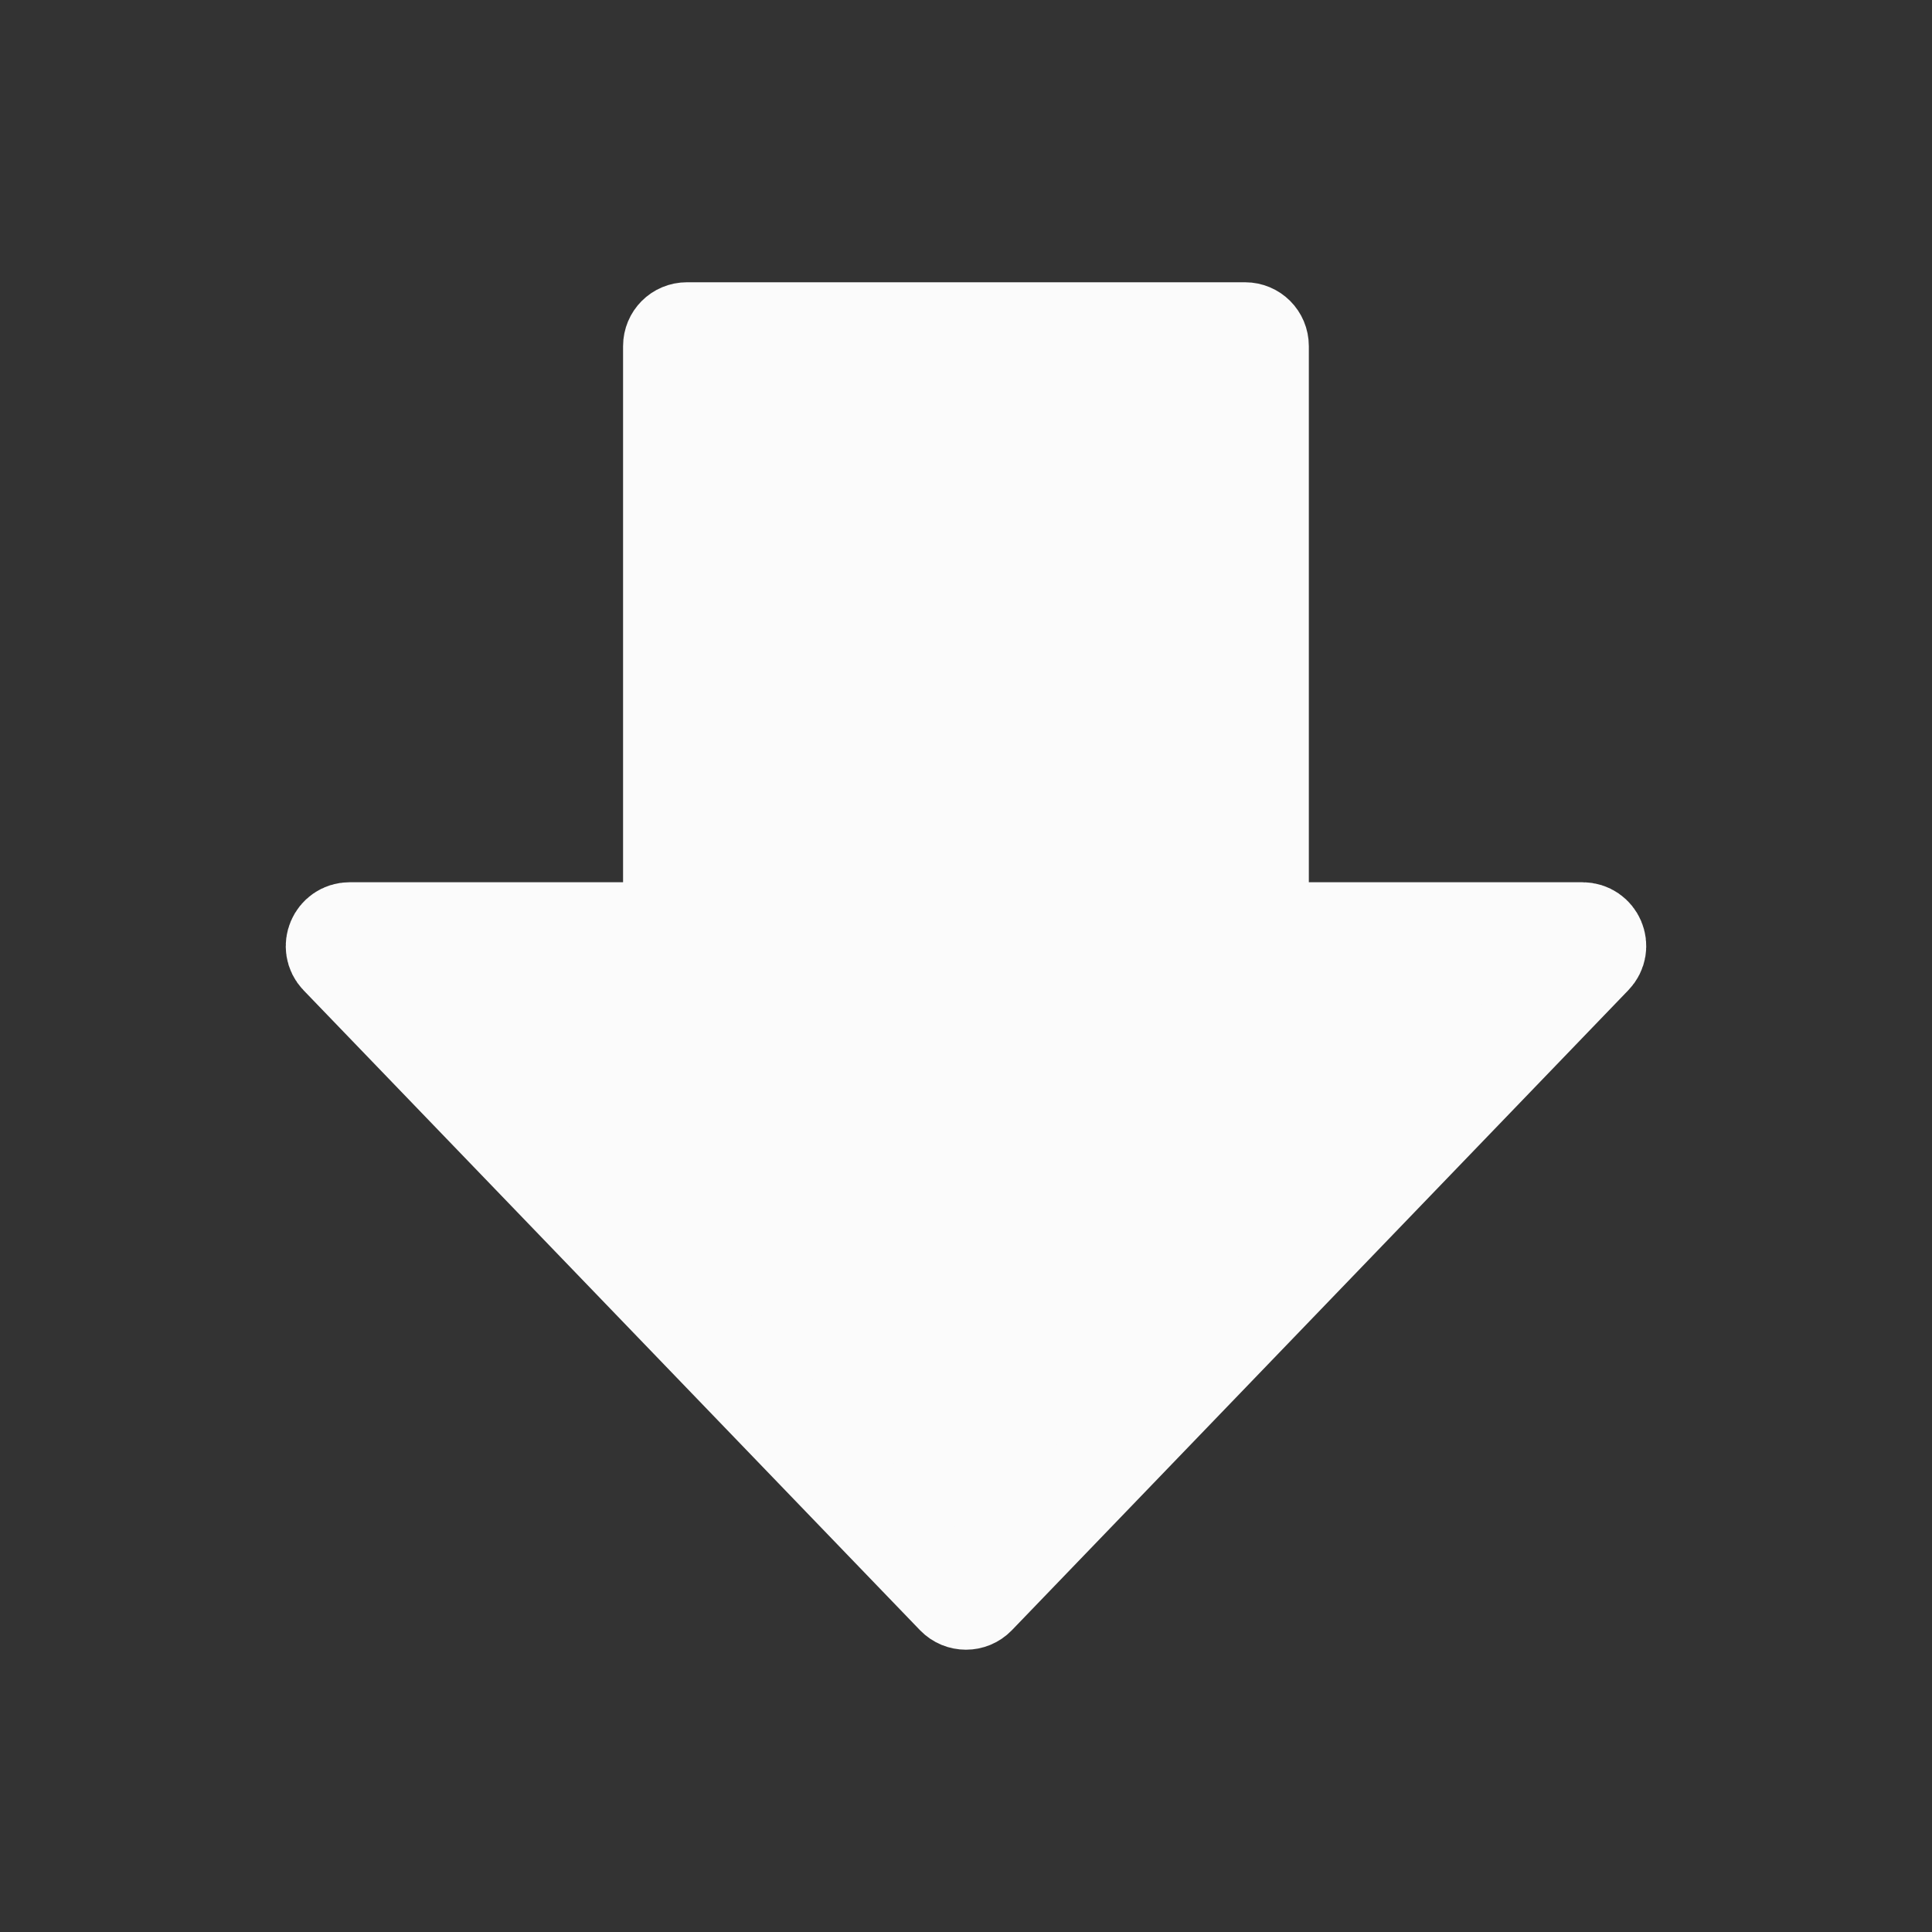 <svg width="20" height="20" viewBox="0 0 20 20" fill="none" xmlns="http://www.w3.org/2000/svg">
<rect x="0" y="0" width="20" height="20" fill="#333333" stroke="none"/>
<path d="M9.885 16.53L3.503 9.905C3.405 9.803 3.478 9.633 3.619 9.633H6.95V3.583C6.95 3.494 7.021 3.422 7.111 3.422H12.889C12.977 3.422 13.049 3.493 13.049 3.583C13.049 4.556 13.049 9.633 13.049 9.633H16.381C16.523 9.633 16.595 9.802 16.496 9.904C15.374 11.069 10.985 15.626 10.115 16.529C10.052 16.594 9.947 16.594 9.884 16.529L9.885 16.53Z" fill="#FBFBFB" stroke="#FBFBFB" stroke-miterlimit="10"/>
</svg>
